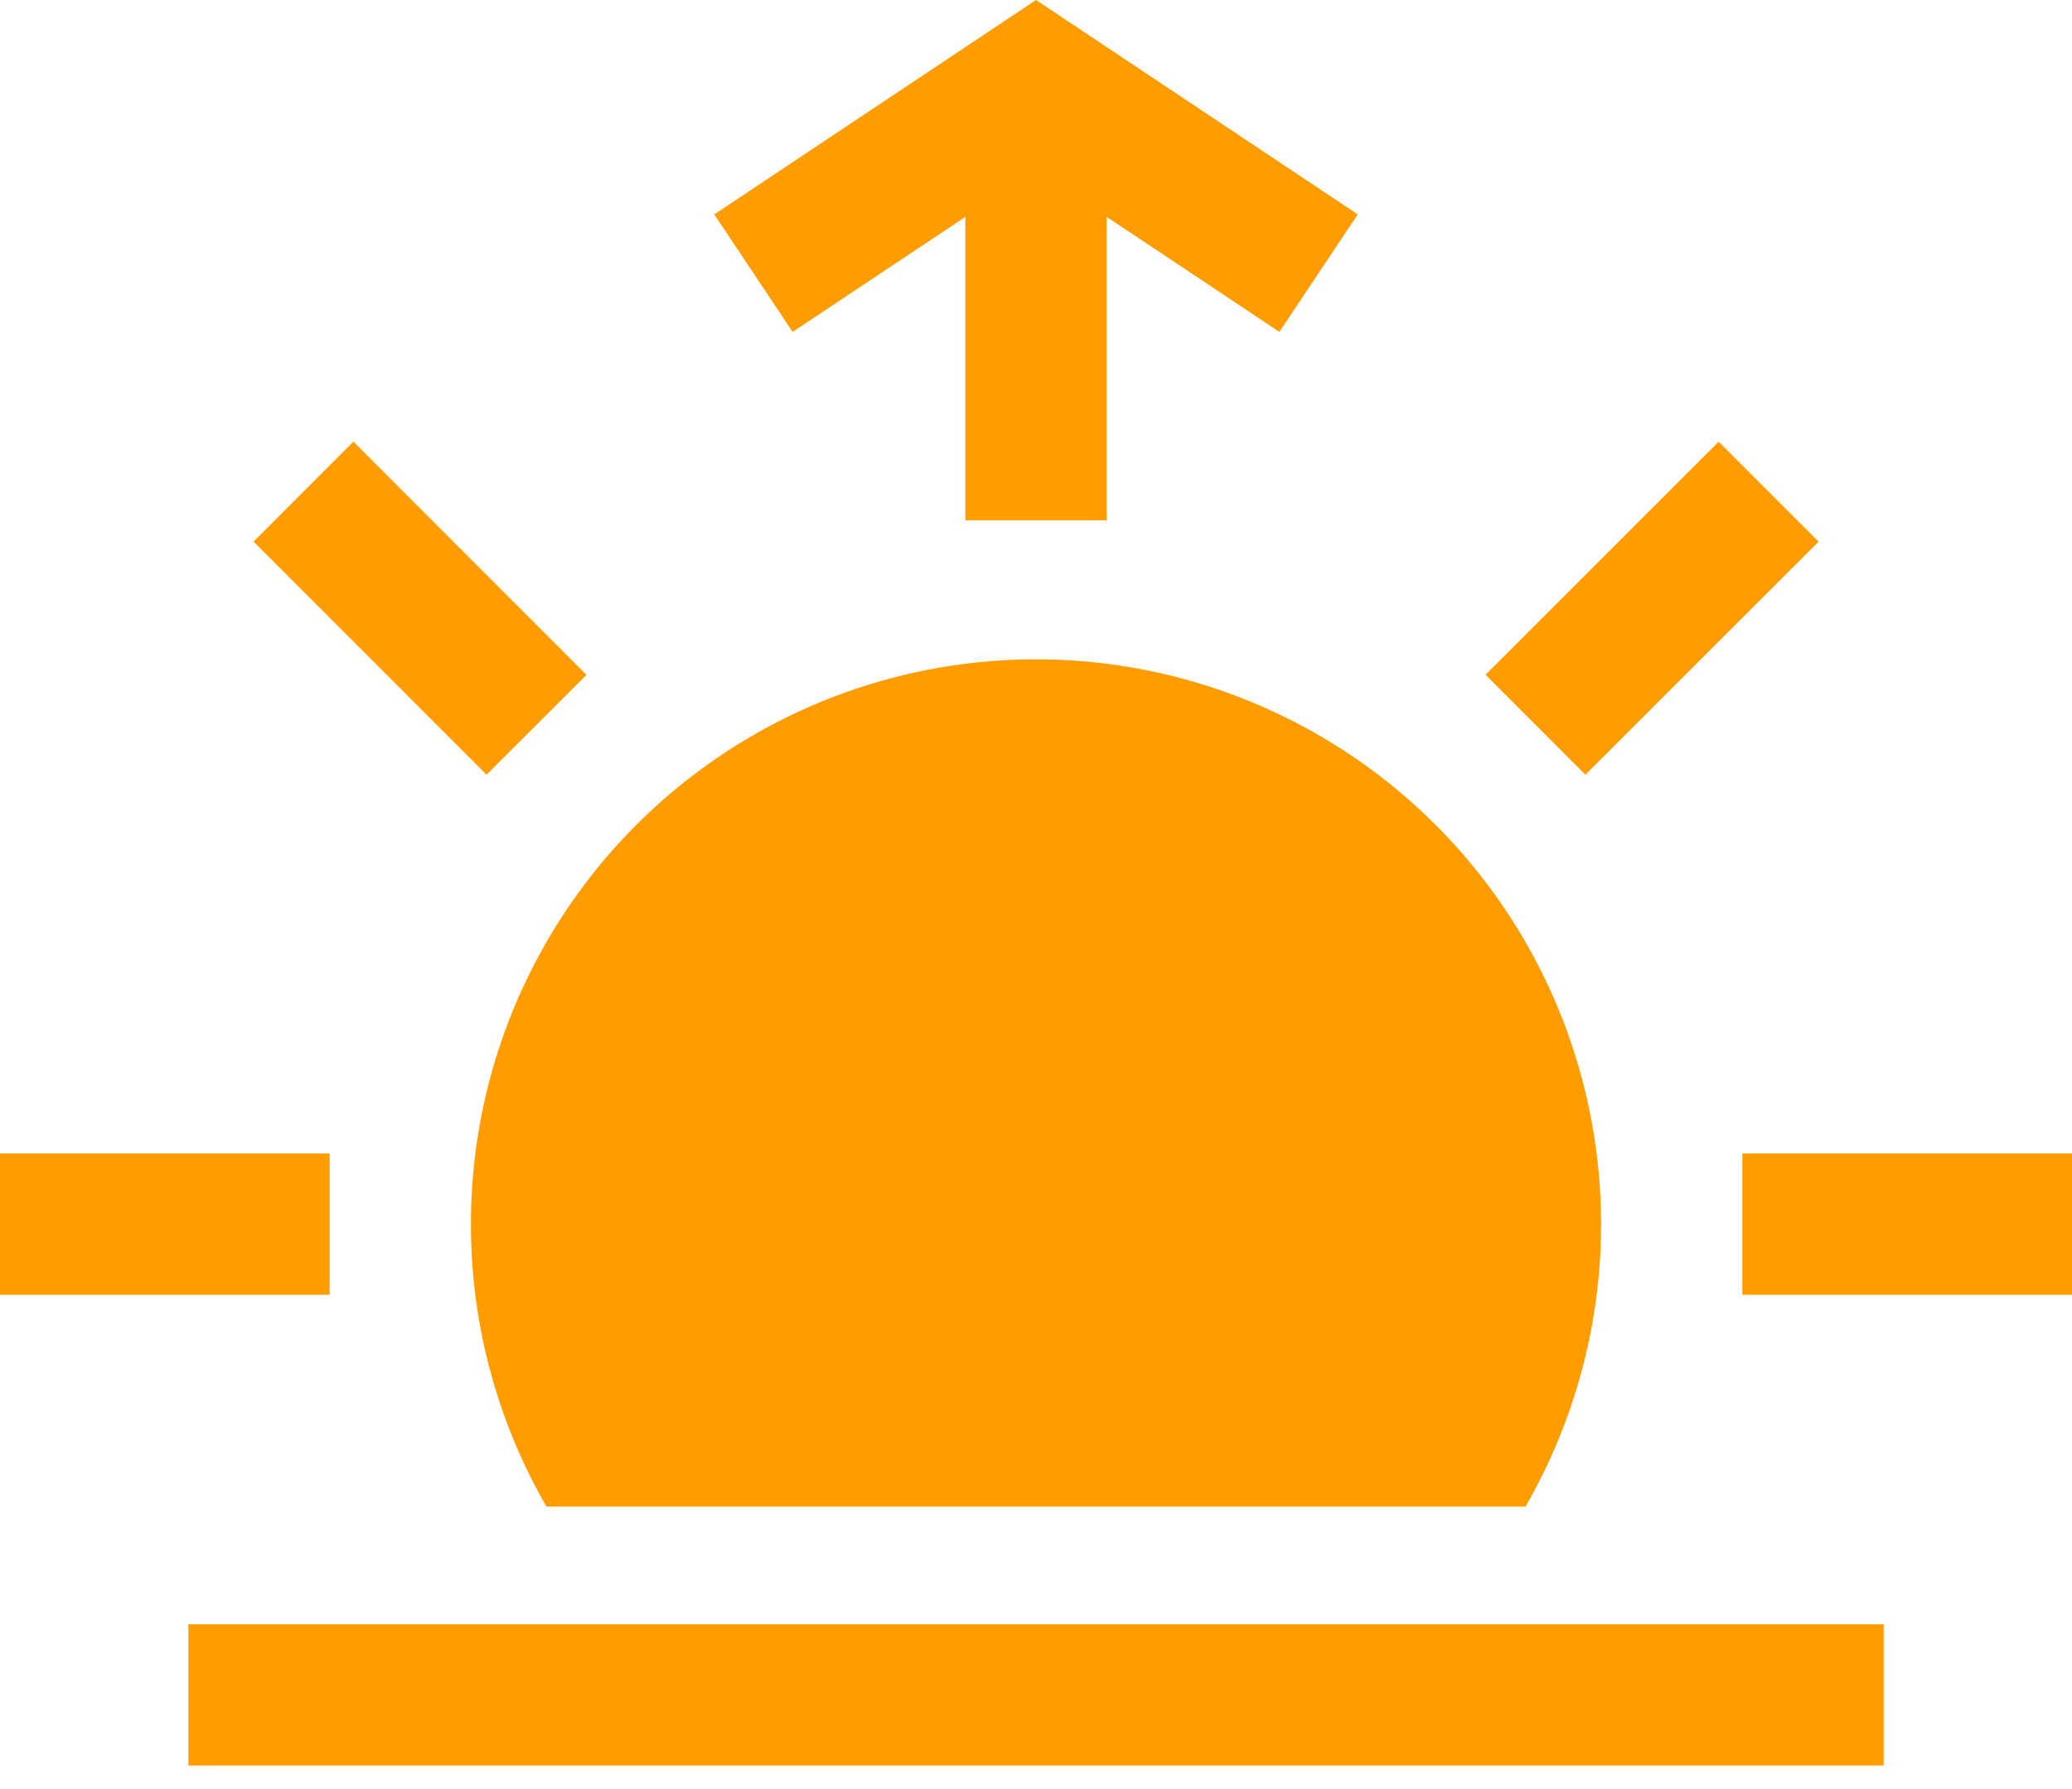 <svg width="22" height="19" viewBox="0 0 22 19" fill="none" xmlns="http://www.w3.org/2000/svg">
<path fill-rule="evenodd" clip-rule="evenodd" d="M20 18.75H2V17.25H20V18.75ZM11.75 2.303V5.525H10.25V2.303L8.416 3.525L7.584 2.277L11 0L14.416 2.277L13.584 3.525L11.75 2.303ZM16.197 16C16.723 15.088 17 14.053 17 13C16.999 11.947 16.722 10.913 16.195 10.001C15.668 9.089 14.911 8.332 13.999 7.806C13.087 7.279 12.053 7.002 10.999 7.002C9.947 7.002 8.912 7.279 8 7.806C7.088 8.332 6.331 9.089 5.804 10.001C5.277 10.913 5 11.947 5 13C4.999 14.053 5.276 15.088 5.802 16H16.197Z" fill="#FF9D00"/>
<path d="M2.692 5.752L5.166 8.227L6.227 7.167L3.752 4.69L2.692 5.752ZM18.248 4.691L15.773 7.166L16.833 8.227L19.309 5.752L18.248 4.691ZM3.5 12.25H0V13.75H3.5V12.25ZM22 12.25H18.5V13.75H22V12.25Z" fill="#FF9D00"/>
</svg>
